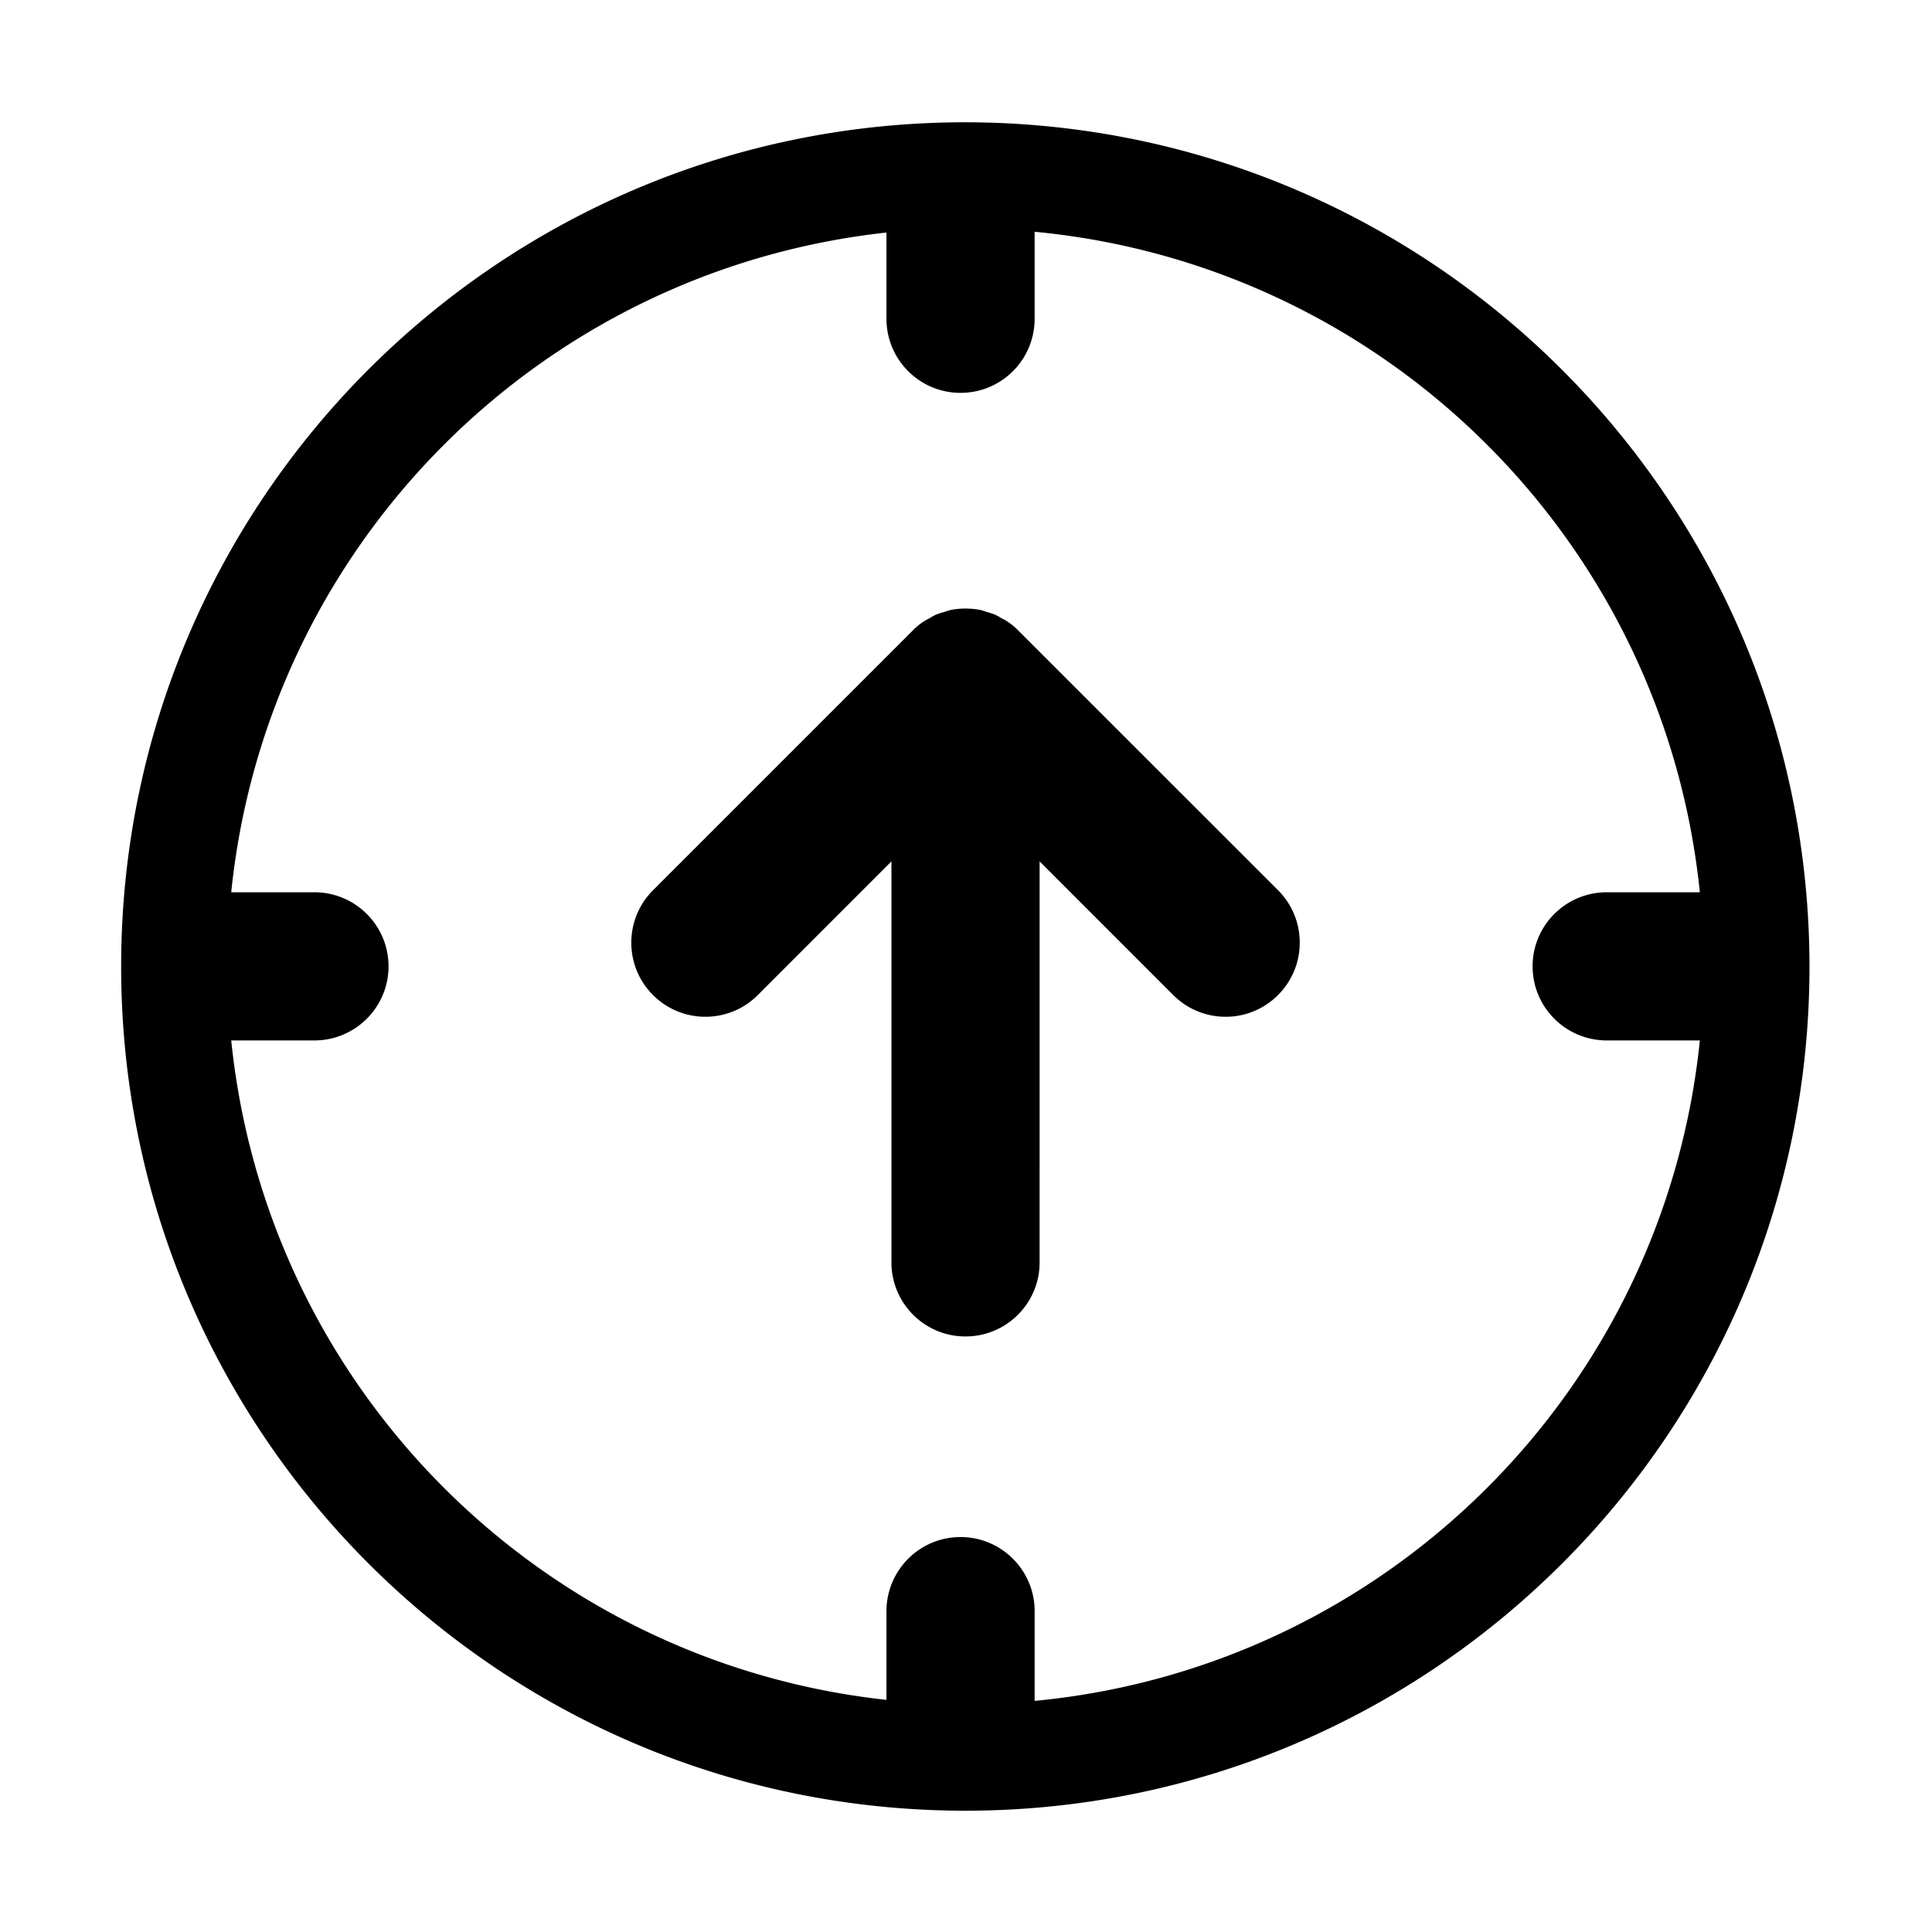<?xml version="1.0" standalone="no"?><!DOCTYPE svg PUBLIC "-//W3C//DTD SVG 1.1//EN" "http://www.w3.org/Graphics/SVG/1.1/DTD/svg11.dtd"><svg class="icon" width="48px" height="48.00px" viewBox="0 0 1024 1024" version="1.1" xmlns="http://www.w3.org/2000/svg"><path d="M539.509 333.993a32.77 32.77 0 0 0-5.994-4.85 28.799 28.799 0 0 0-2.956-1.603c-1.186-0.792-2.477-1.458-3.808-2.019-1.291-0.456-2.581-0.874-3.913-1.207a31.968 31.968 0 0 0-3.415-1.061 42.311 42.311 0 0 0-15.359 0 29.97 29.97 0 0 0-3.392 1.061c-1.333 0.333-2.644 0.75-3.935 1.207a23.796 23.796 0 0 0-3.809 2.019c-1 0.479-1.978 1.02-2.934 1.603a31.497 31.497 0 0 0-6.017 4.85L346.132 471.84c-15.362 15.34-15.362 40.211-0.043 55.53 15.339 15.383 40.212 15.383 55.551 0.042l70.848-70.87v211.82c-0.395 21.688 16.84 39.587 38.527 39.98 21.688 0.397 39.587-16.837 40.004-38.524V456.542l70.849 70.87c15.34 15.341 40.211 15.341 55.529-0.042 15.341-15.337 15.319-40.19 0-55.53L539.509 333.993zM511.764 64.812C264.626 64.75 64.276 265.038 64.212 512.156c-0.062 247.076 200.226 447.491 447.344 447.555 247.098 0.041 447.449-200.248 447.511-447.368v-0.207c-0.272-246.931-200.413-447.032-447.303-447.324z m339.843 486.639h49.35c-19.044 185.846-166.654 332.35-352.583 350.063v-46.851c0.398-21.689-16.878-39.588-38.544-39.984-21.667-0.415-39.567 16.86-39.983 38.548v47.744C286.146 880.95 141.39 735.276 122.554 551.451h44.082c21.689 0 39.275-17.585 39.295-39.254 0-21.688-17.606-39.273-39.273-39.273h-44.104c18.856-183.867 163.572-329.603 347.293-349.667v46.435c0.416 21.667 18.316 38.942 39.983 38.527 21.105-0.374 38.151-17.401 38.544-38.527V122.84c185.97 17.672 333.579 164.219 352.583 350.084h-49.35c-21.688 0-39.295 17.566-39.295 39.253 0.001 21.689 17.607 39.274 39.295 39.274z" /></svg>